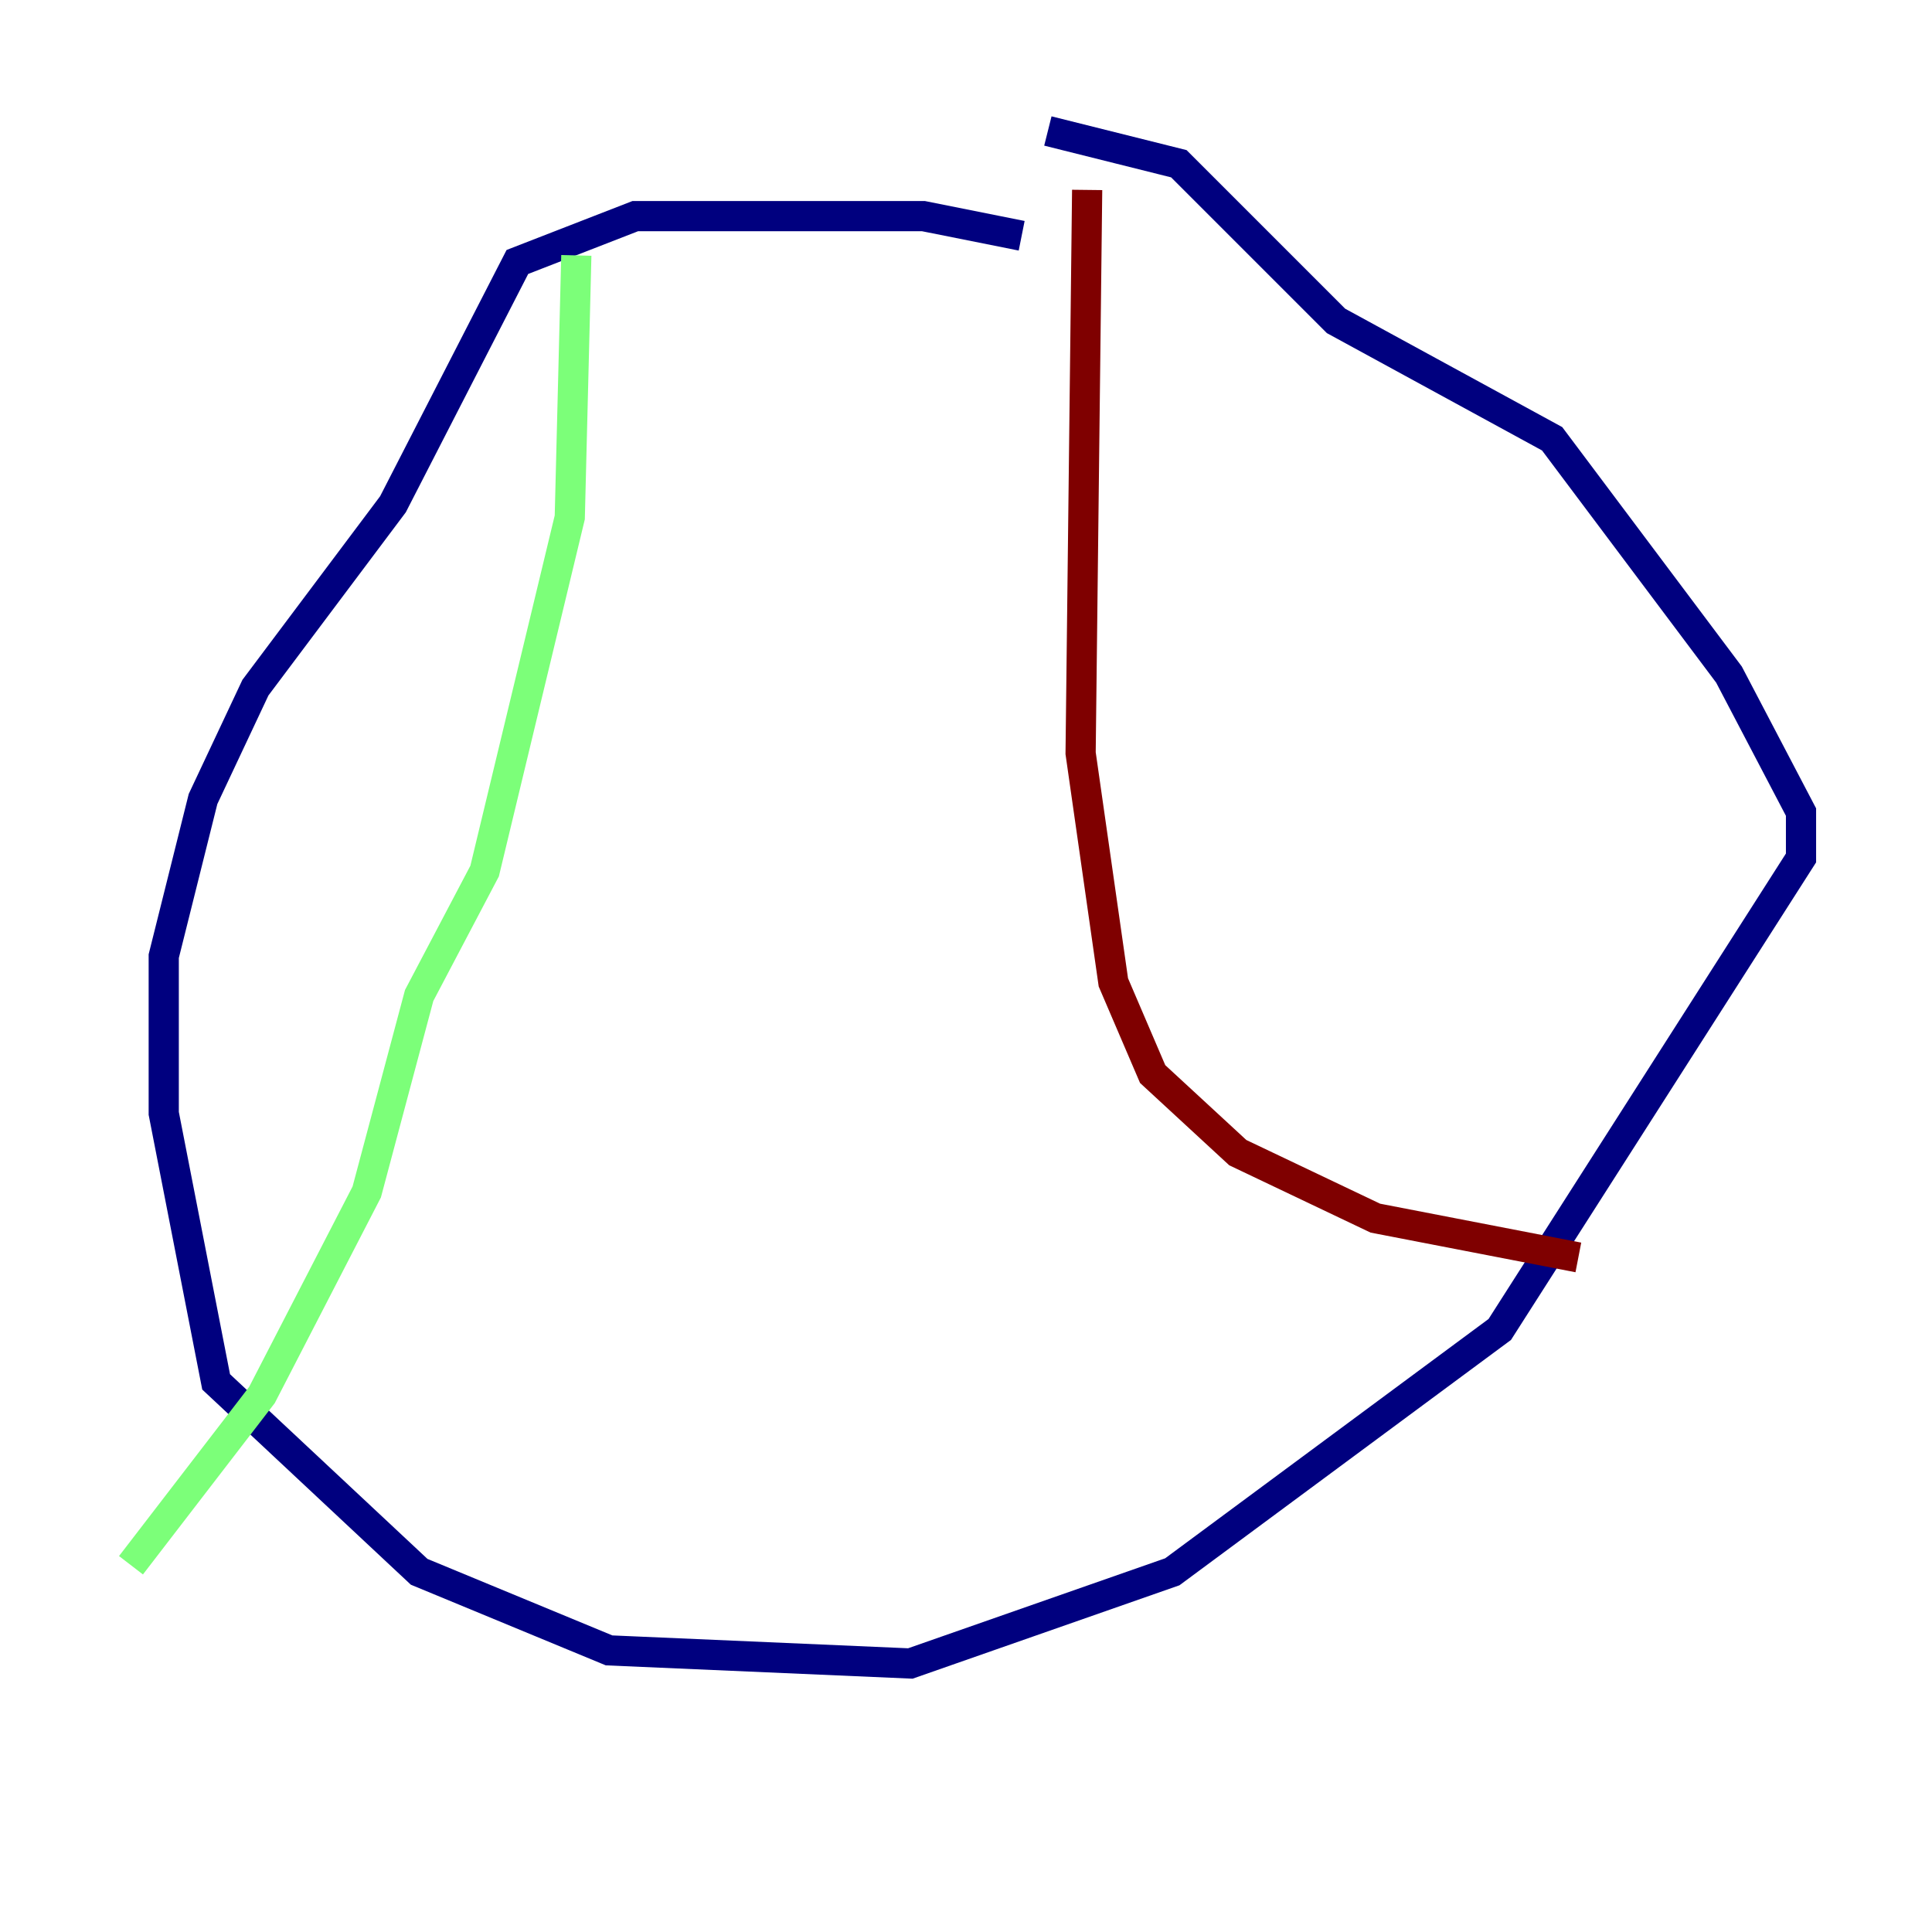 <?xml version="1.0" encoding="utf-8" ?>
<svg baseProfile="tiny" height="128" version="1.2" viewBox="0,0,128,128" width="128" xmlns="http://www.w3.org/2000/svg" xmlns:ev="http://www.w3.org/2001/xml-events" xmlns:xlink="http://www.w3.org/1999/xlink"><defs /><polyline fill="none" points="67.688,15.62 61.18,14.319 42.088,14.319 34.278,17.356 26.034,33.41 16.922,45.559 13.451,52.936 10.848,63.349 10.848,73.763 14.319,91.552 27.77,104.136 40.352,109.342 60.312,110.21 77.668,104.136 99.363,88.081 119.322,56.841 119.322,53.803 114.549,44.691 102.834,29.071 88.515,21.261 78.102,10.848 69.424,8.678" stroke="#00007f" stroke-width="2" /><polyline fill="none" points="38.183,16.922 37.749,34.278 32.108,57.709 27.77,65.953 24.298,78.969 17.356,92.42 8.678,103.702" stroke="#7cff79" stroke-width="2" /><polyline fill="none" points="72.027,12.583 71.593,49.898 73.763,65.085 76.366,71.159 82.007,76.366 91.119,80.705 104.57,83.308" stroke="#7f0000" stroke-width="2" /></svg>